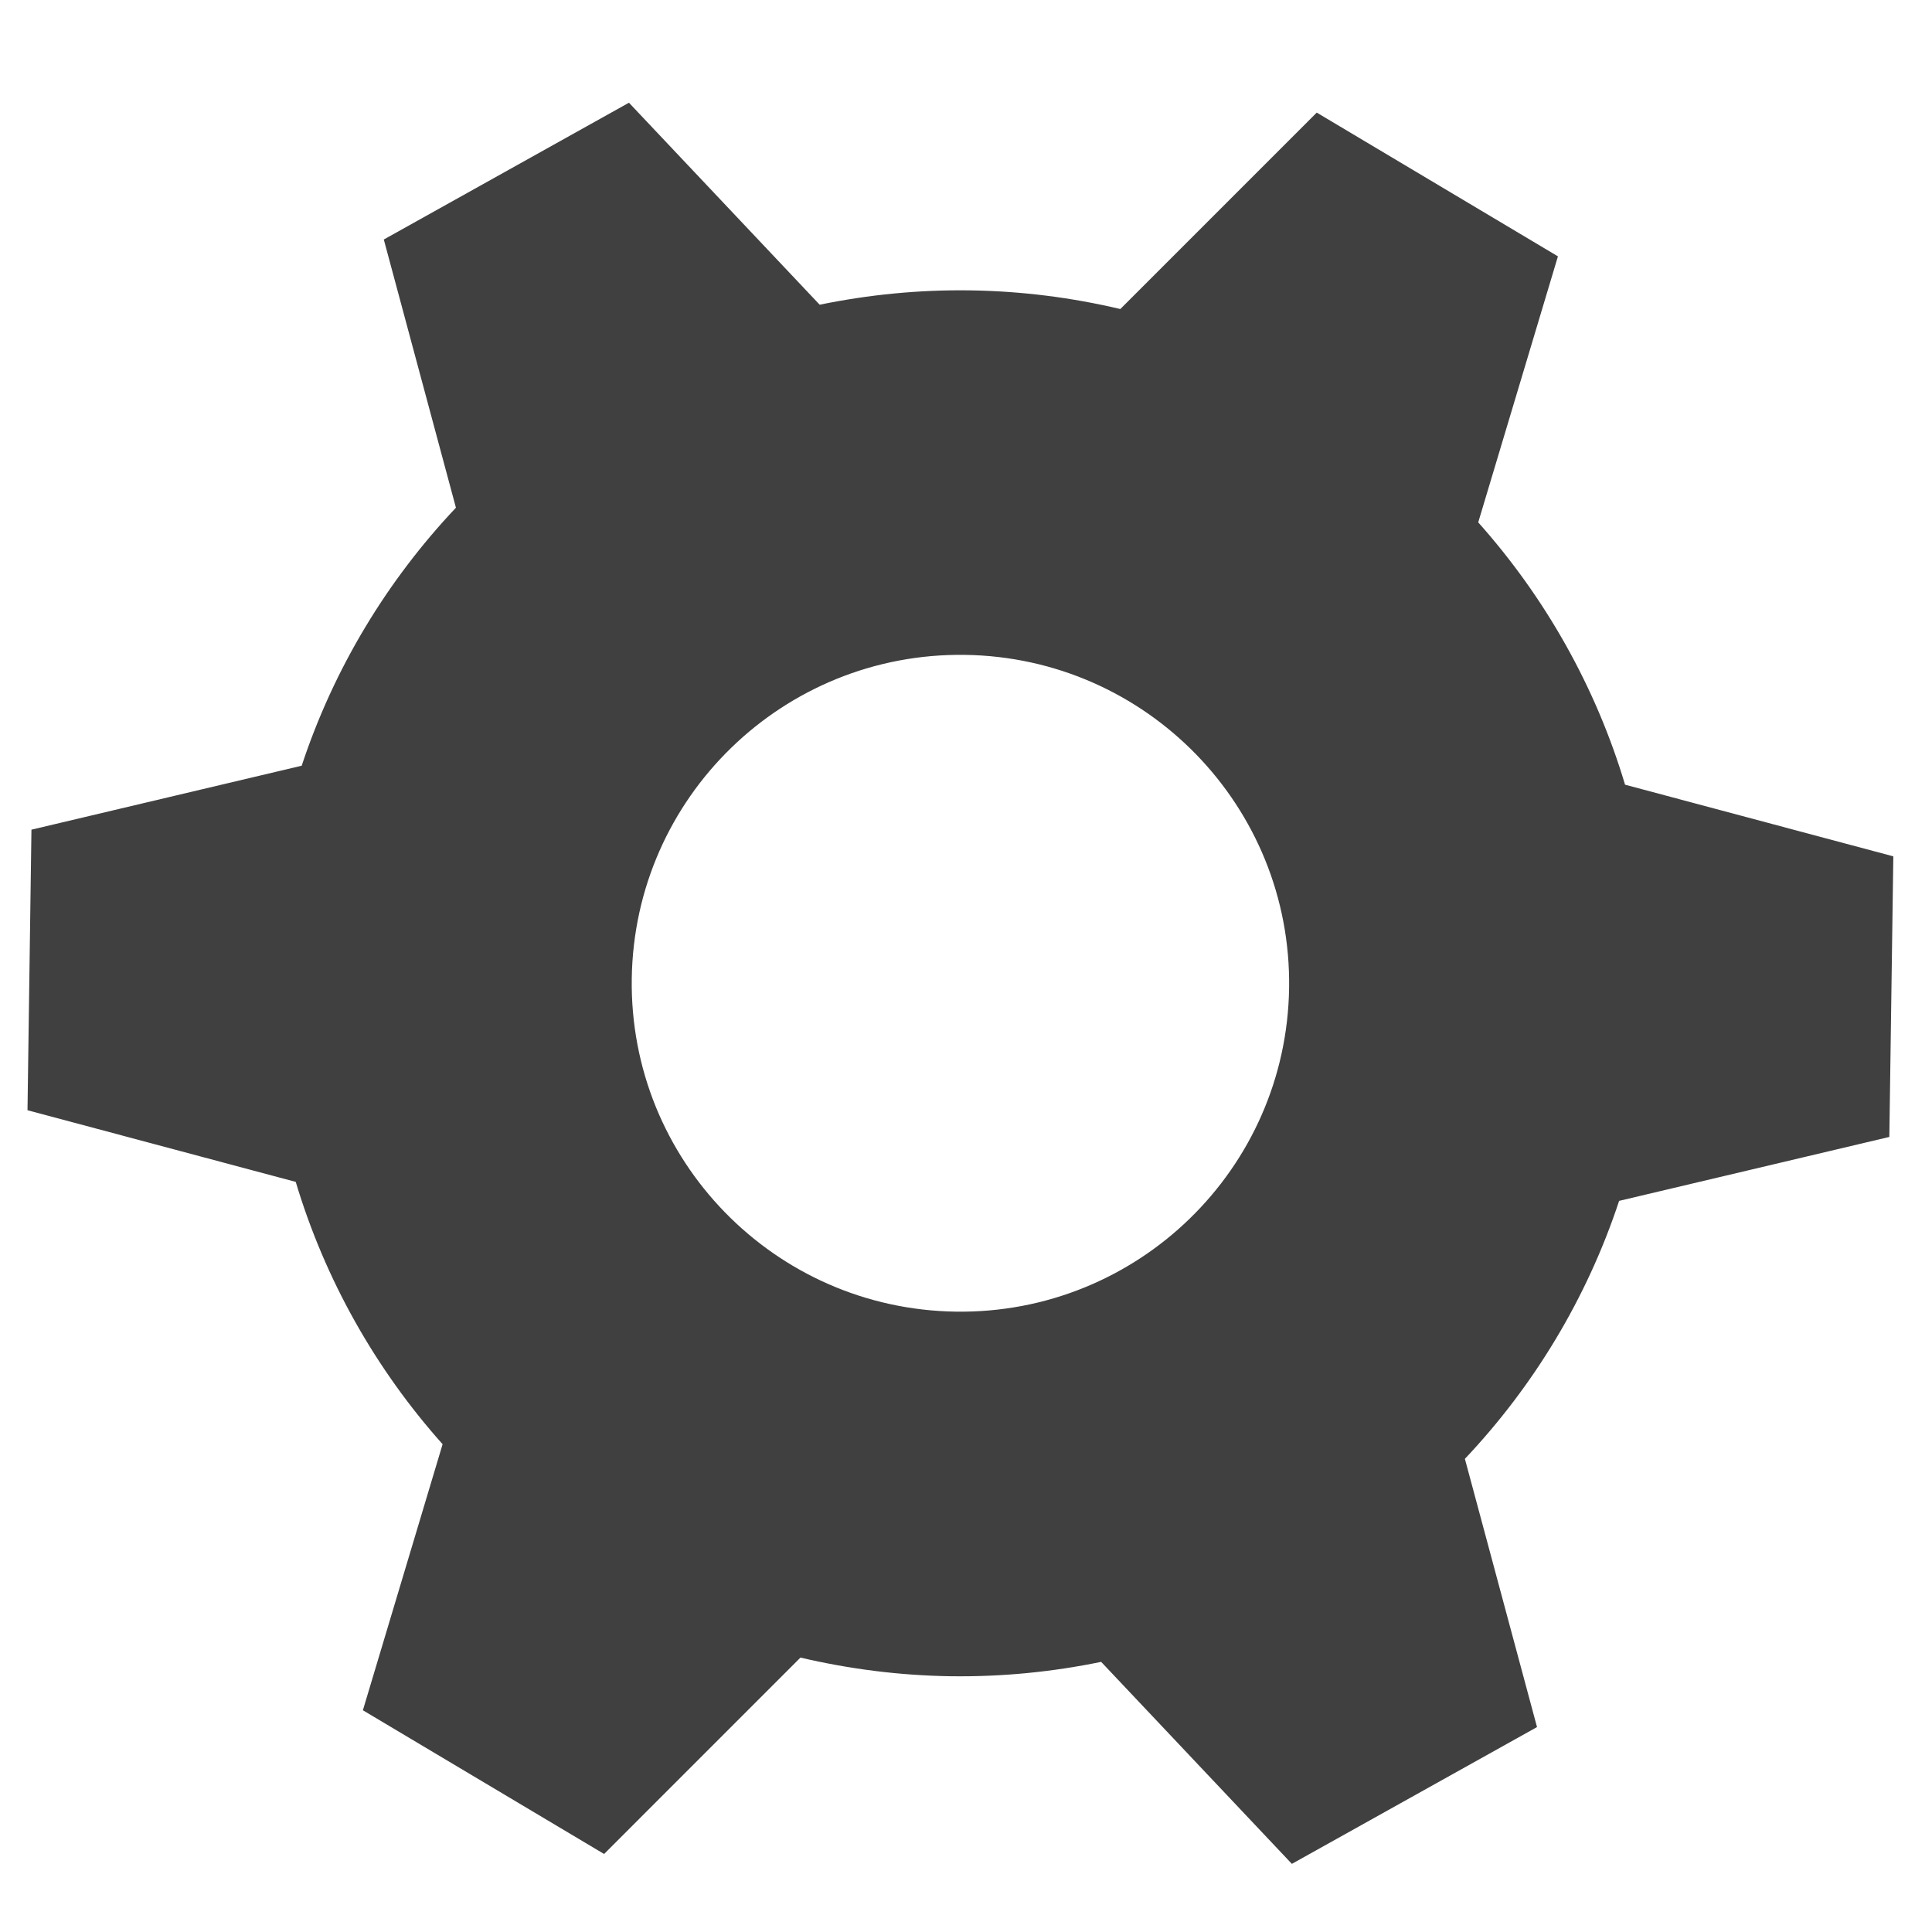 <?xml version="1.0" encoding="UTF-8" standalone="no"?>
<svg width="56px" height="56px" viewBox="0 0 56 56" version="1.1" xmlns="http://www.w3.org/2000/svg" xmlns:xlink="http://www.w3.org/1999/xlink">
    <!-- Generator: Sketch 3.8.3 (29802) - http://www.bohemiancoding.com/sketch -->
    <title>Artboard 2</title>
    <desc>Created with Sketch.</desc>
    <defs></defs>
    <g id="Page-1" stroke="none" stroke-width="1" fill="none" fill-rule="evenodd">
        <g id="Artboard-2">
            <g id="noun_27266" transform="translate(42, 33)"></g>
            <g id="gear-1" transform="translate(28, 28.5) rotate(4) translate(-28, -28.5) translate(0, 2)" fill="#404040">
                <g id="Layer_1" transform="translate(-0, -0)">
                    <path d="M46.655,19.426 C45.605,16.643 43.959,14.166 41.879,12.138 L43.646,4.285 L36.381,0.616 L31.099,6.693 C29.681,6.461 28.217,6.374 26.722,6.457 C25.227,6.54 23.783,6.789 22.397,7.176 L16.474,1.721 L9.662,6.172 L12.29,13.781 C10.448,16.026 9.086,18.671 8.352,21.553 L0.667,23.949 L1.12,32.069 L9.021,33.599 C10.072,36.382 11.718,38.859 13.798,40.887 L12.031,48.741 L19.296,52.409 L24.577,46.333 C25.996,46.563 27.46,46.651 28.955,46.569 C30.45,46.485 31.894,46.237 33.28,45.849 L39.203,51.304 L46.015,46.853 L43.387,39.243 C45.229,36.999 46.591,34.354 47.325,31.472 L55.009,29.077 L54.557,20.956 L46.655,19.426 L46.655,19.426 Z M37.352,25.983 C37.644,31.232 33.623,35.724 28.369,36.016 C23.114,36.308 18.618,32.288 18.326,27.04 C18.034,21.79 22.055,17.299 27.309,17.007 C32.563,16.715 37.06,20.735 37.352,25.983 L37.352,25.983 Z" id="Shape"></path>
                </g>
            </g>
        </g>
    </g>
</svg>